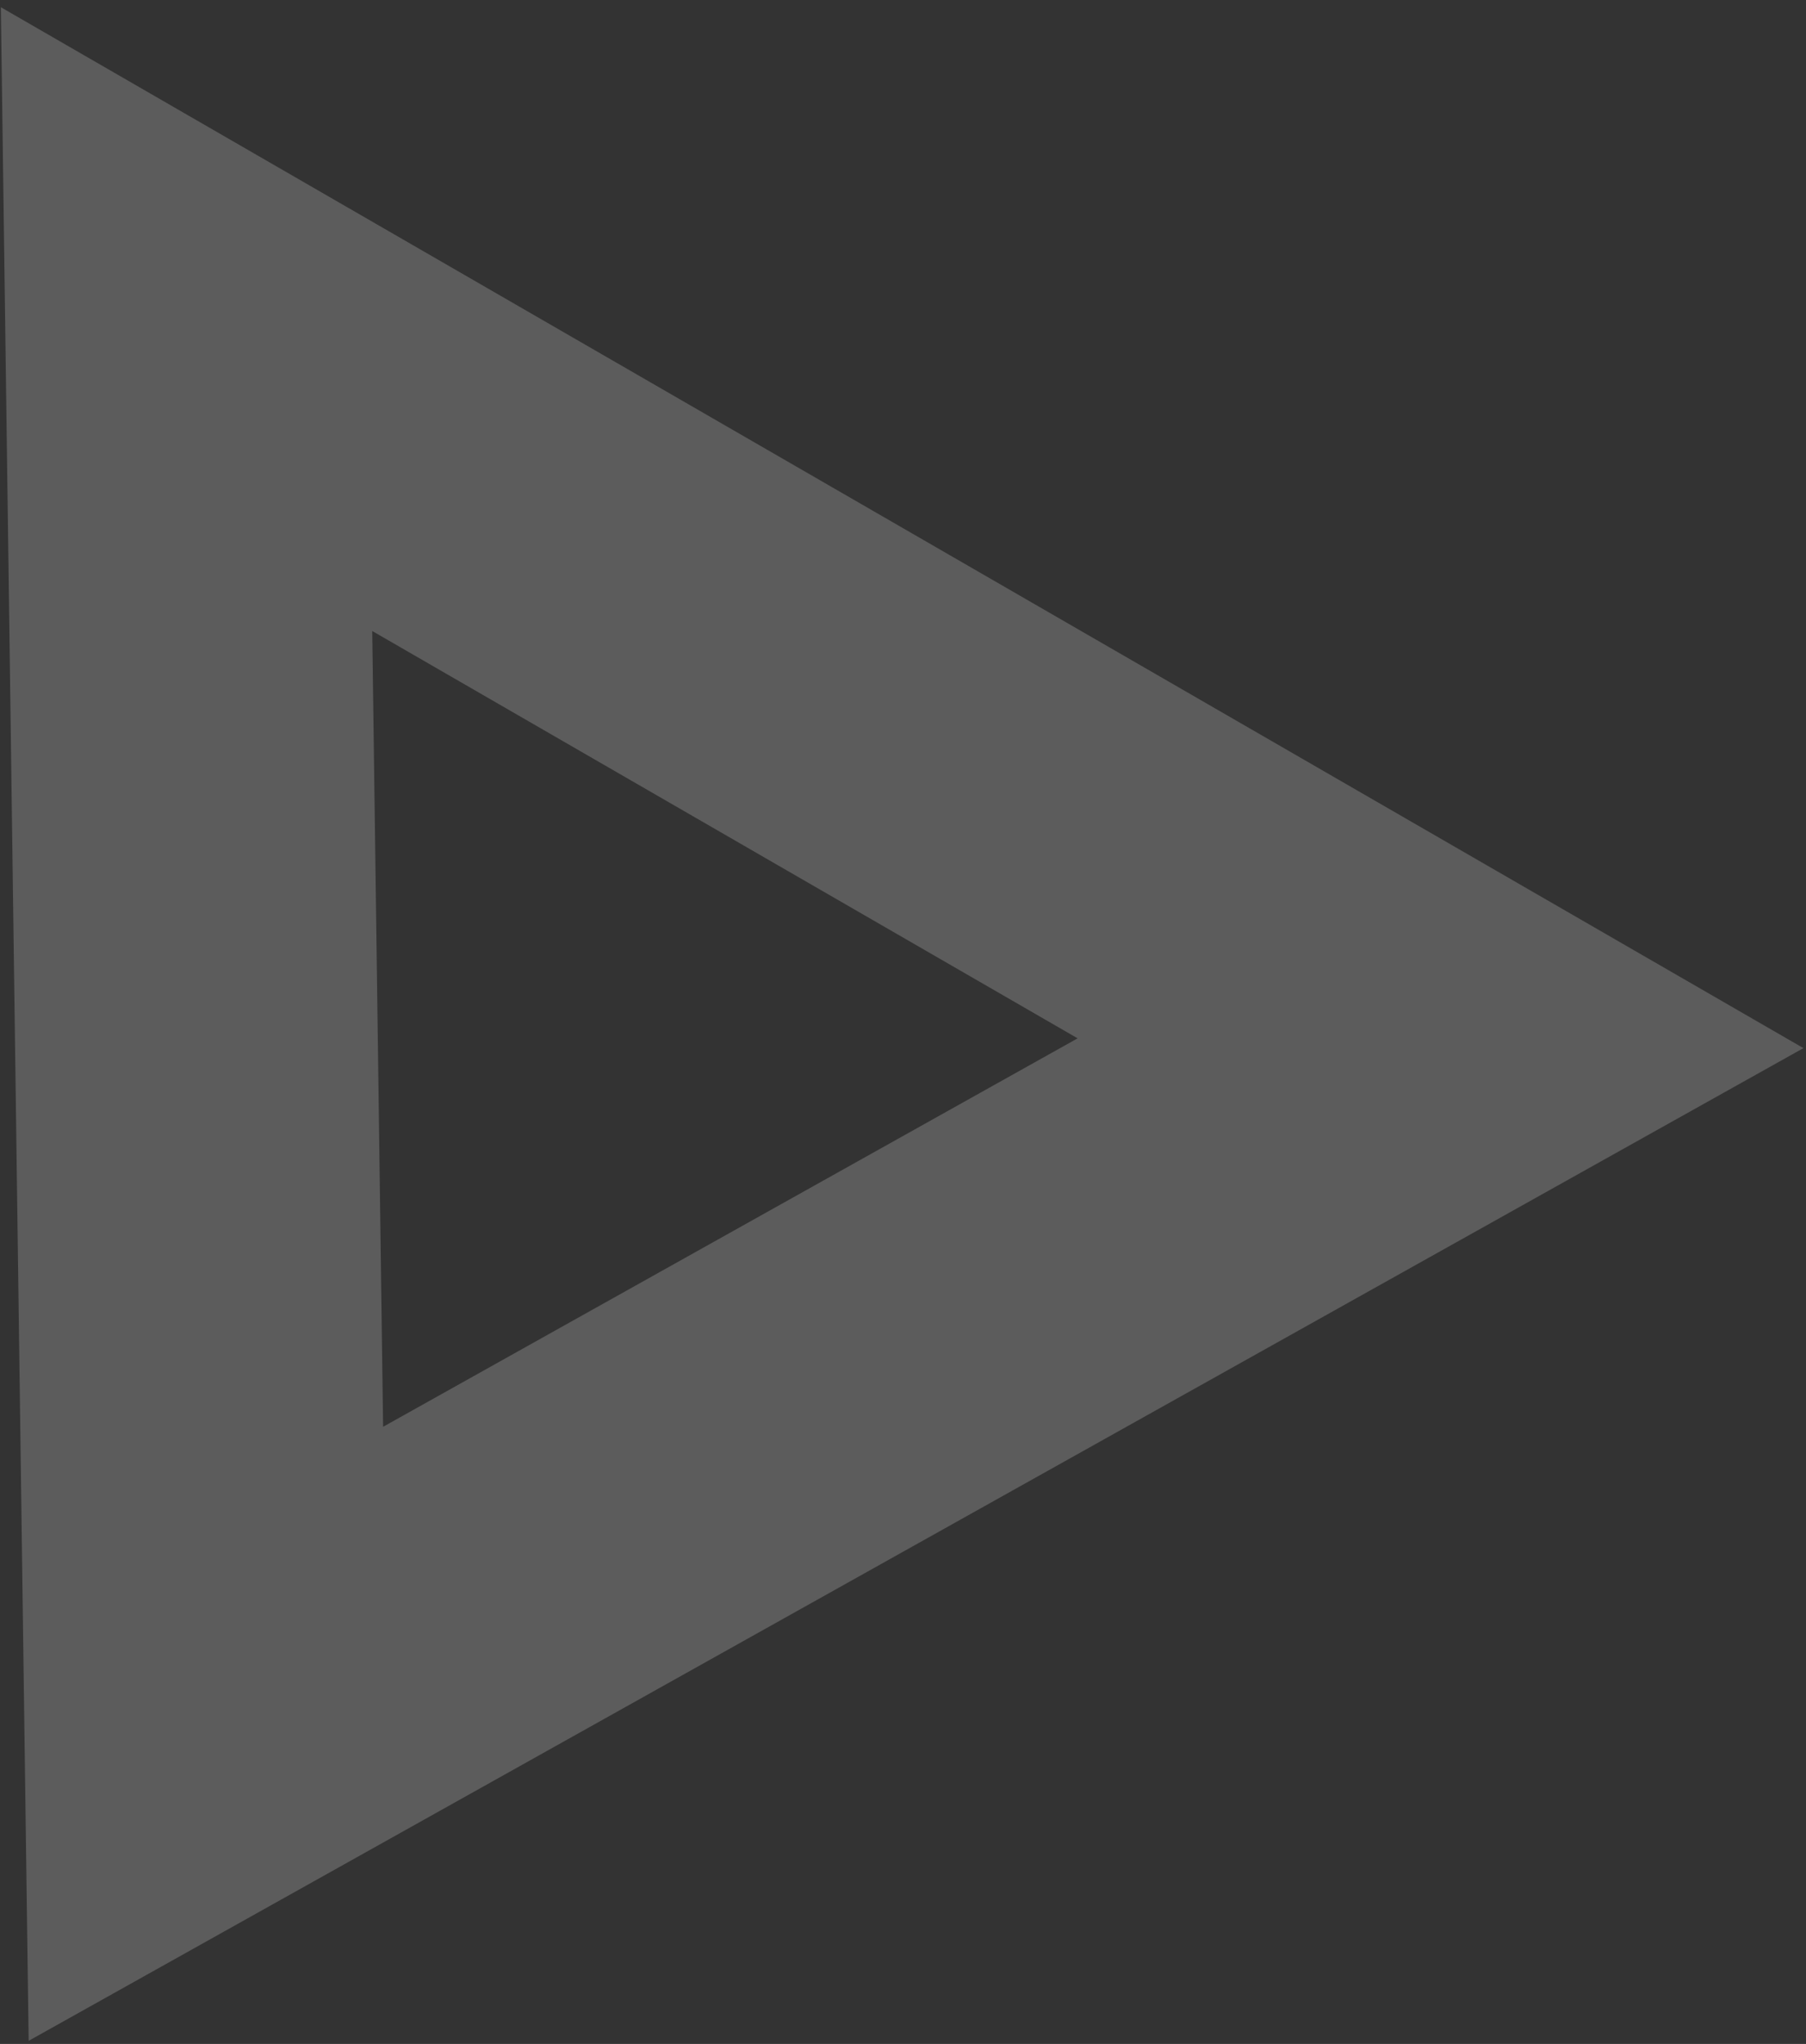 <svg width="38" height="43" viewBox="0 0 38 43" fill="none"
    xmlns="http://www.w3.org/2000/svg">
    <rect x="0" y="0" width="38" height="43" fill="#333333" stroke="none"/>
    <path opacity="0.2" fill-rule="evenodd" clip-rule="evenodd" d="M0.603 42.934L0.018 0.152L37.946 22.05L0.603 42.934ZM8.061 30.016L7.832 13.275L22.674 21.844L8.061 30.016Z" fill="white"></path>
</svg>